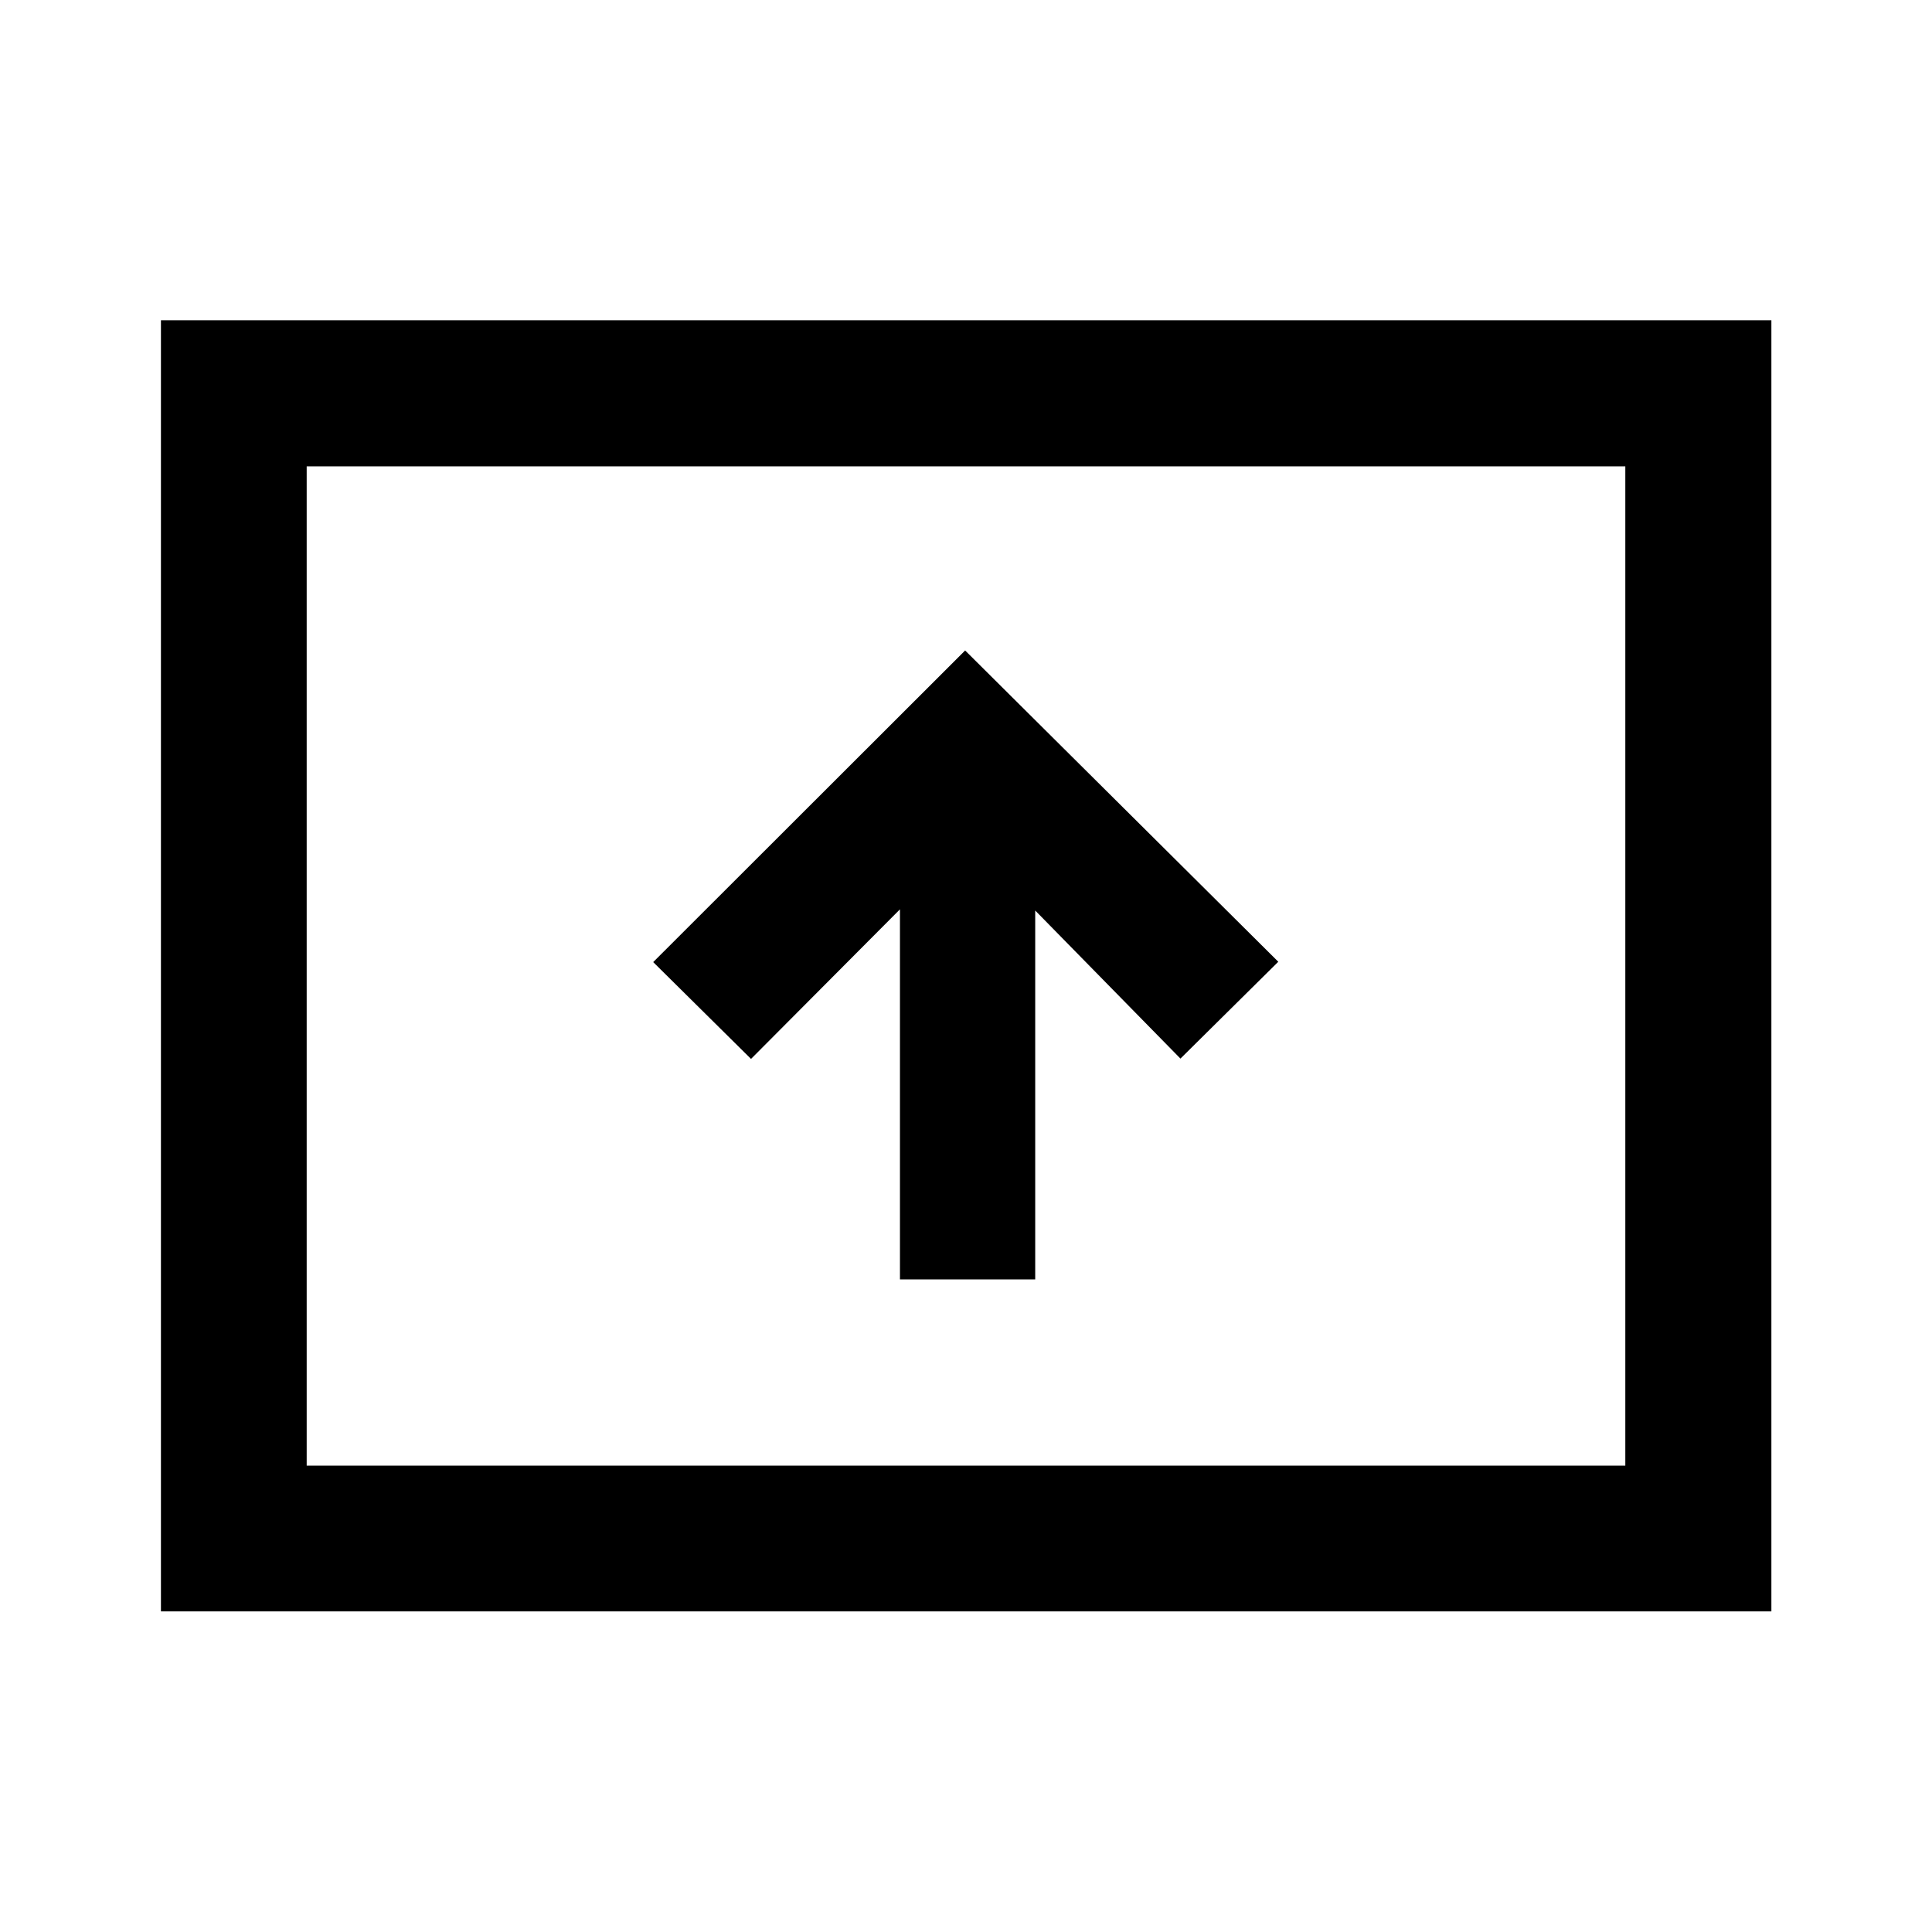 <svg xmlns="http://www.w3.org/2000/svg" height="40" viewBox="0 -960 960 960" width="40"><path d="M447.18-324.28h67.21v-183.29l72.17 73.58 48.61-48.12-155.6-154.67-155 154.84 48.61 48.11 74-74.33v183.88ZM79.97-159.3v-641.56h800.22v641.56H79.97Zm72.42-72.42h655.22v-496.56H152.39v496.56Zm0 0v-496.56 496.56Z"/></svg>